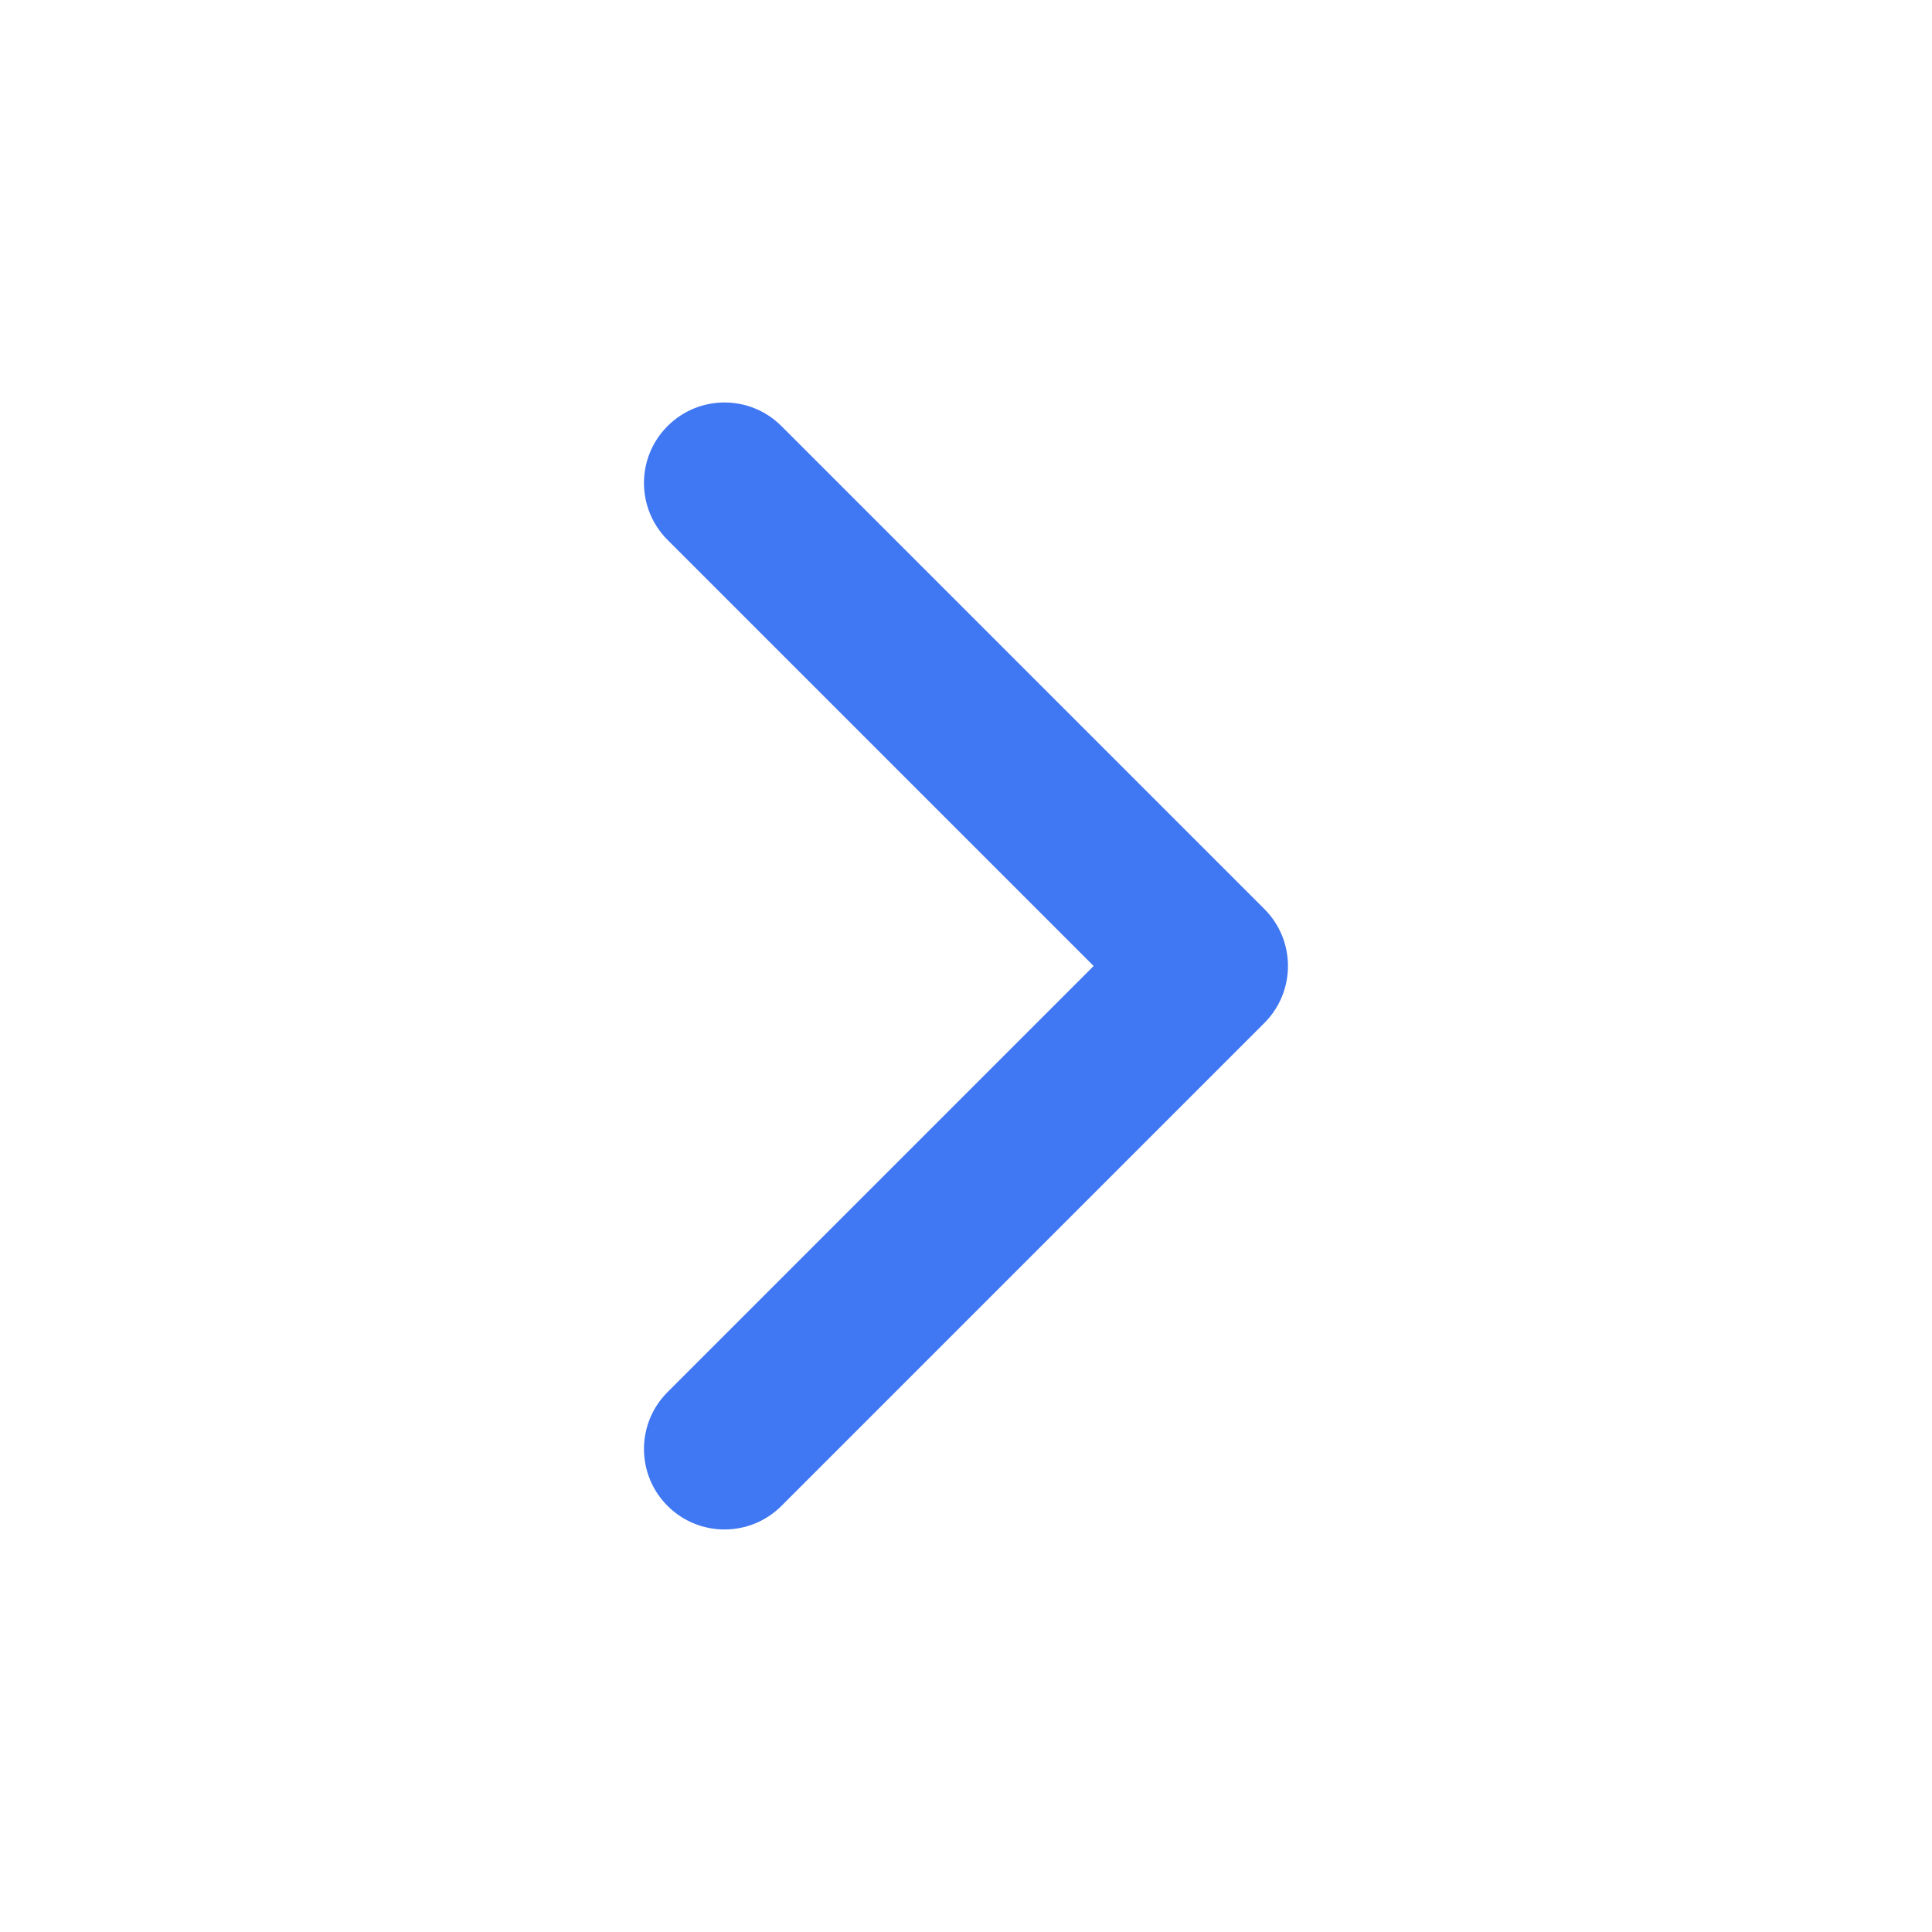 <svg width="28" height="28" viewBox="0 0 28 28" fill="none" xmlns="http://www.w3.org/2000/svg">
<path d="M9.675 20.175C9.219 20.631 9.219 21.369 9.675 21.825C10.131 22.28 10.869 22.28 11.325 21.825L18.325 14.825C18.78 14.369 18.78 13.63 18.325 13.175L11.325 6.175C10.869 5.719 10.131 5.719 9.675 6.175C9.219 6.63 9.219 7.369 9.675 7.825L15.85 14L9.675 20.175Z" fill="#4077F2"/>
</svg>
